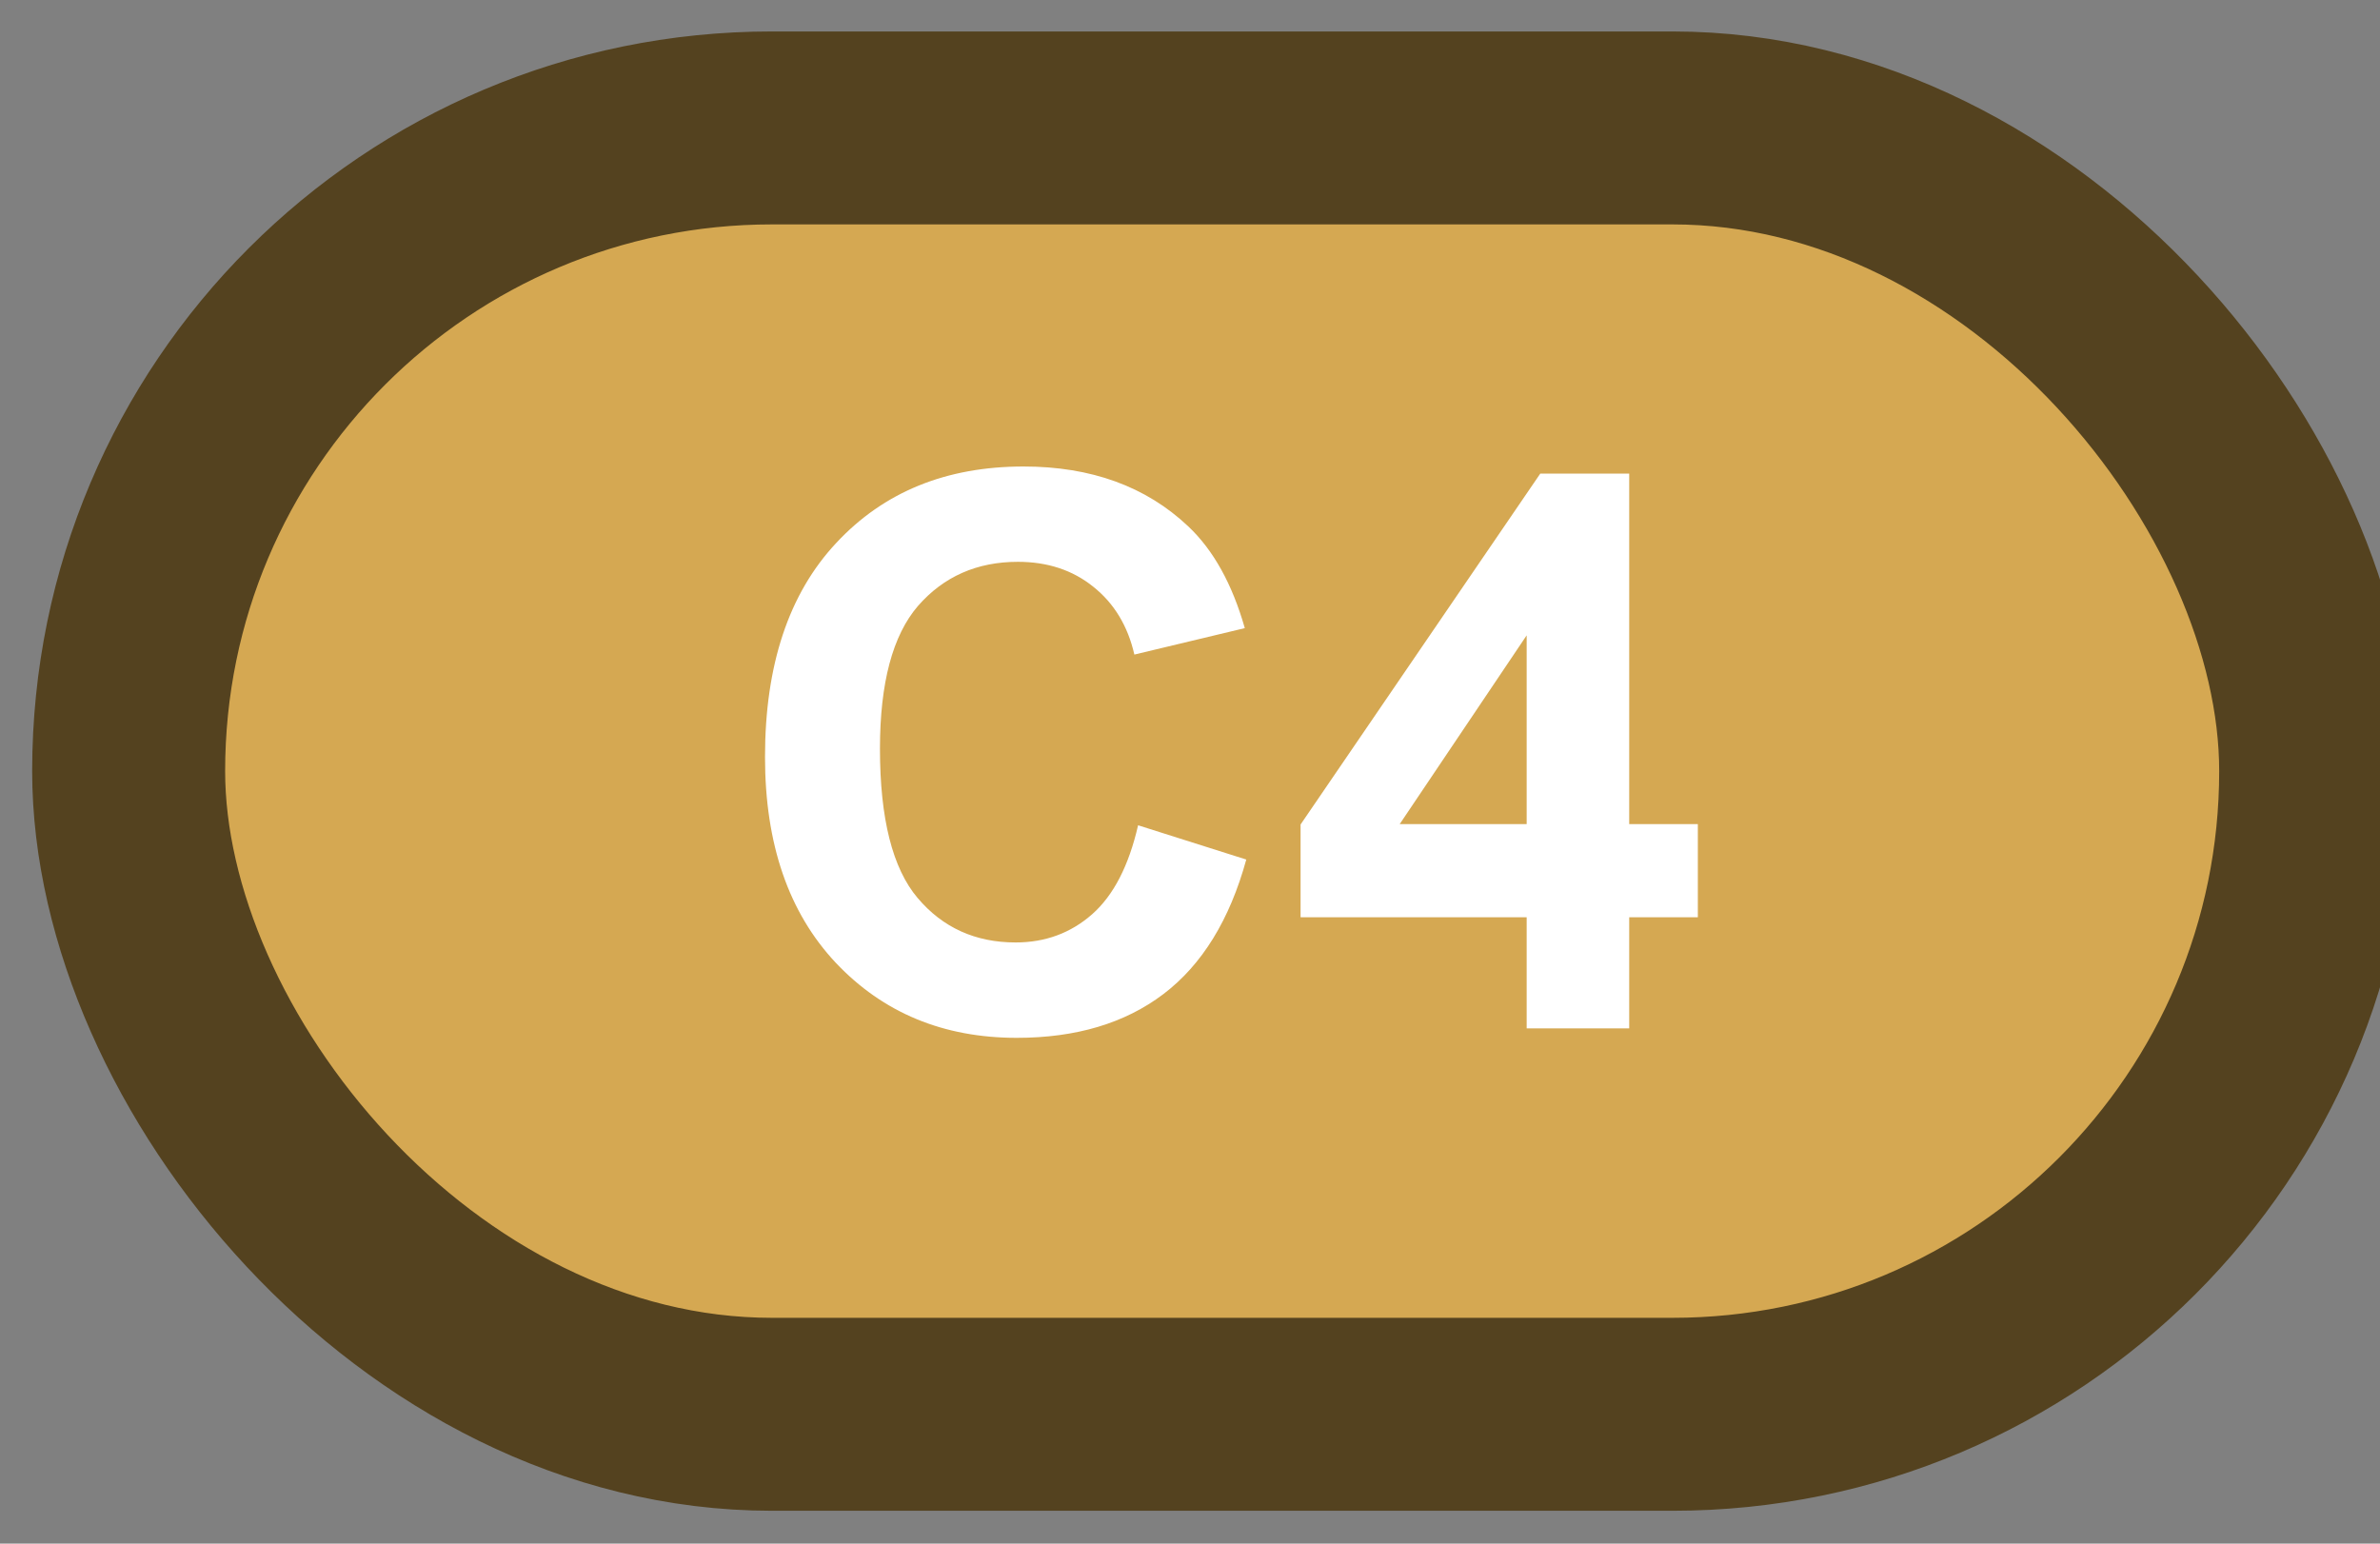 <svg width="37" height="24" viewBox="0 0 37 24" fill="none" xmlns="http://www.w3.org/2000/svg">
<rect x="0" y="0" width="37" height="24" fill="#808080" stroke="none"/>
<rect x="2" y="1.989" width="34" height="20" rx="10" fill="#D5A852"/>
<rect x="2" y="1.989" width="34" height="20" rx="10" stroke="#54421F" stroke-width="3" stroke-linejoin="round"/>
<path d="M17.693 12.831L19.375 13.364C19.117 14.302 18.688 14.999 18.086 15.456C17.488 15.909 16.729 16.136 15.807 16.136C14.666 16.136 13.729 15.747 12.994 14.97C12.26 14.188 11.893 13.122 11.893 11.77C11.893 10.341 12.262 9.231 13 8.442C13.738 7.649 14.709 7.253 15.912 7.253C16.963 7.253 17.816 7.563 18.473 8.184C18.863 8.552 19.156 9.079 19.352 9.766L17.635 10.177C17.533 9.731 17.32 9.38 16.996 9.122C16.676 8.864 16.285 8.735 15.824 8.735C15.188 8.735 14.67 8.964 14.271 9.421C13.877 9.878 13.68 10.618 13.68 11.641C13.68 12.727 13.875 13.501 14.266 13.962C14.656 14.423 15.164 14.653 15.789 14.653C16.25 14.653 16.646 14.507 16.979 14.214C17.311 13.921 17.549 13.46 17.693 12.831ZM23.734 15.989V14.261H20.219V12.819L23.945 7.364H25.328V12.813H26.395V14.261H25.328V15.989H23.734ZM23.734 12.813V9.878L21.76 12.813H23.734Z" fill="white"/>
</svg>
